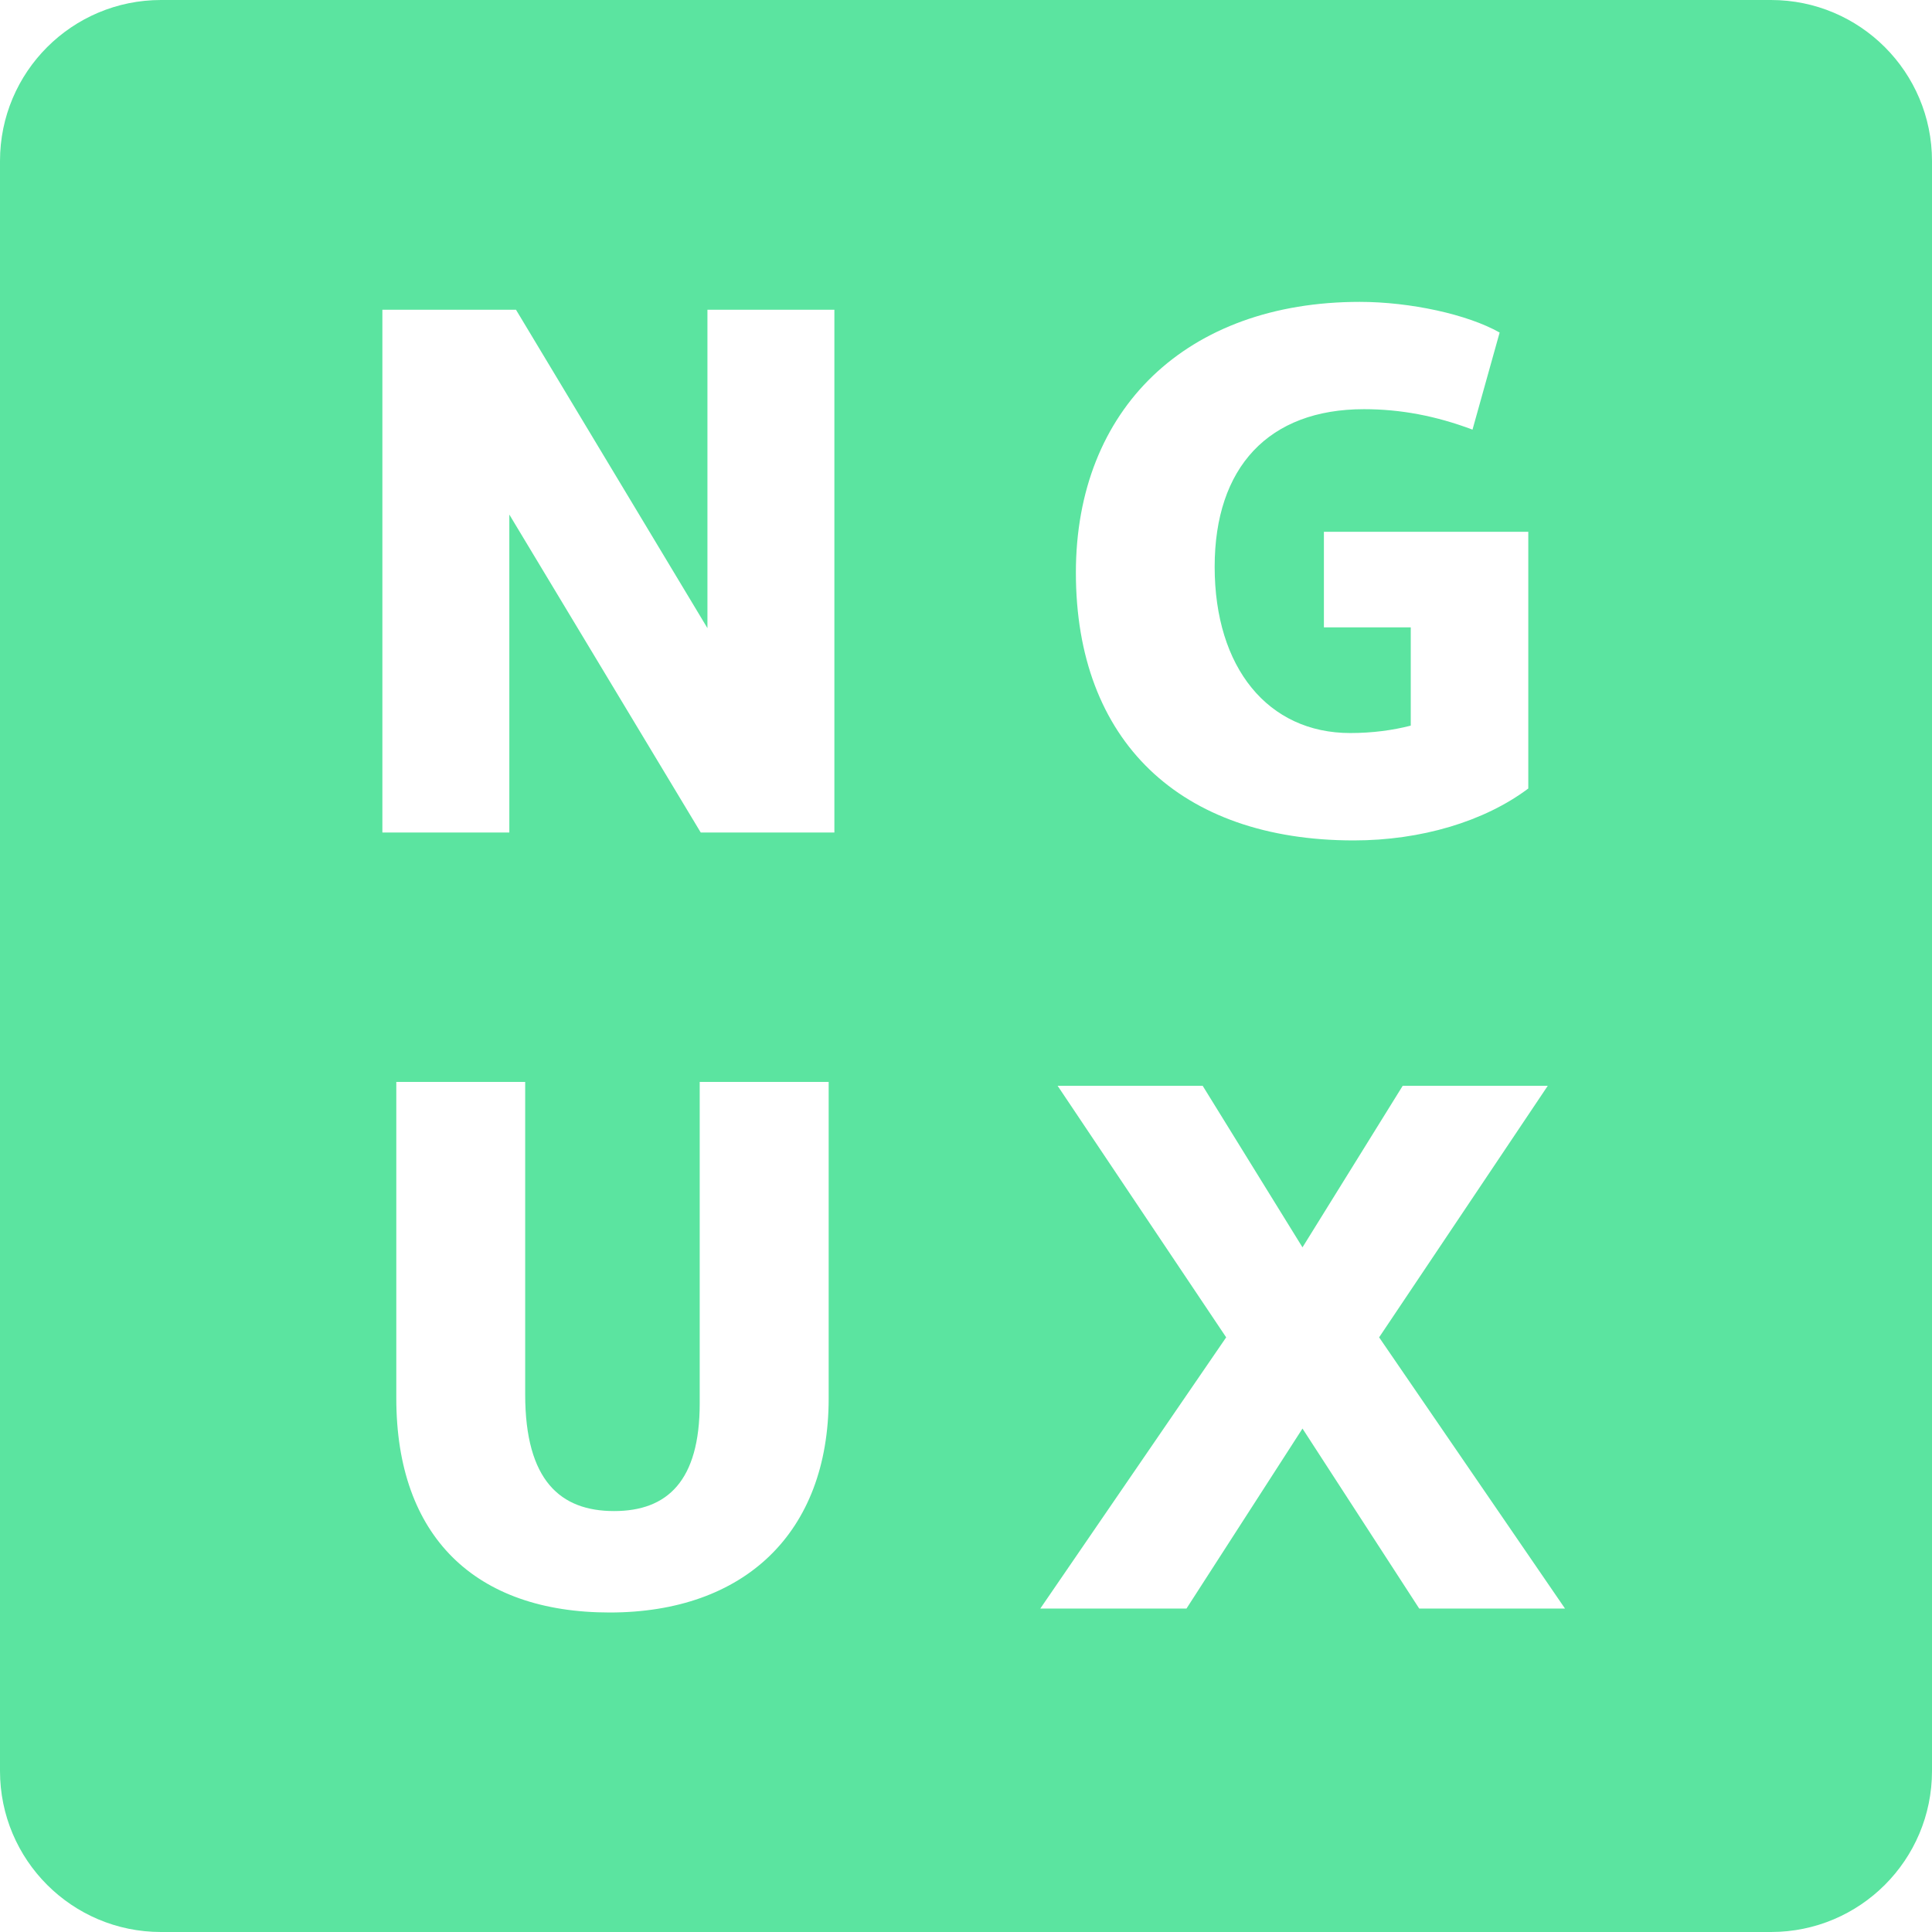 <svg width="24" height="24" viewBox="0 0 24 24" fill="none" xmlns="http://www.w3.org/2000/svg">
<path fill-rule="evenodd" clip-rule="evenodd" d="M2 0C0.895 0 0 0.895 0 2V22C0 23.105 0.895 24 2 24H22C23.105 24 24 23.105 24 22V2C24 0.895 23.105 0 22 0H2ZM18.985 6.606V9.795C18.439 10.205 17.652 10.44 16.817 10.44C14.654 10.44 13.365 9.199 13.365 7.114C13.365 5.078 14.742 3.75 16.891 3.75C17.52 3.75 18.233 3.906 18.629 4.131L18.292 5.337C17.838 5.166 17.398 5.083 16.944 5.083C15.758 5.083 15.089 5.806 15.089 7.041C15.089 8.296 15.753 9.106 16.773 9.106C17.047 9.106 17.301 9.072 17.525 9.014V7.793H16.446V6.606H18.985ZM8.705 10.342L6.327 6.392V10.342H4.75V3.848H6.41L8.788 7.803V3.848H10.365V10.342H8.705ZM6.524 17.321V13.44H4.923V17.37C4.923 19.089 5.904 20.031 7.574 20.031C9.244 20.031 10.294 19.045 10.294 17.37V13.44H8.692V17.434C8.692 18.395 8.292 18.771 7.628 18.771C6.964 18.771 6.524 18.395 6.524 17.321ZM13.138 13.488H14.94L16.18 15.495L17.425 13.488H19.227L17.132 16.613L19.441 19.982H17.63L16.18 17.746L14.739 19.982H12.923L15.232 16.613L13.138 13.488Z" fill="#5BE4A0"/>
</svg>
